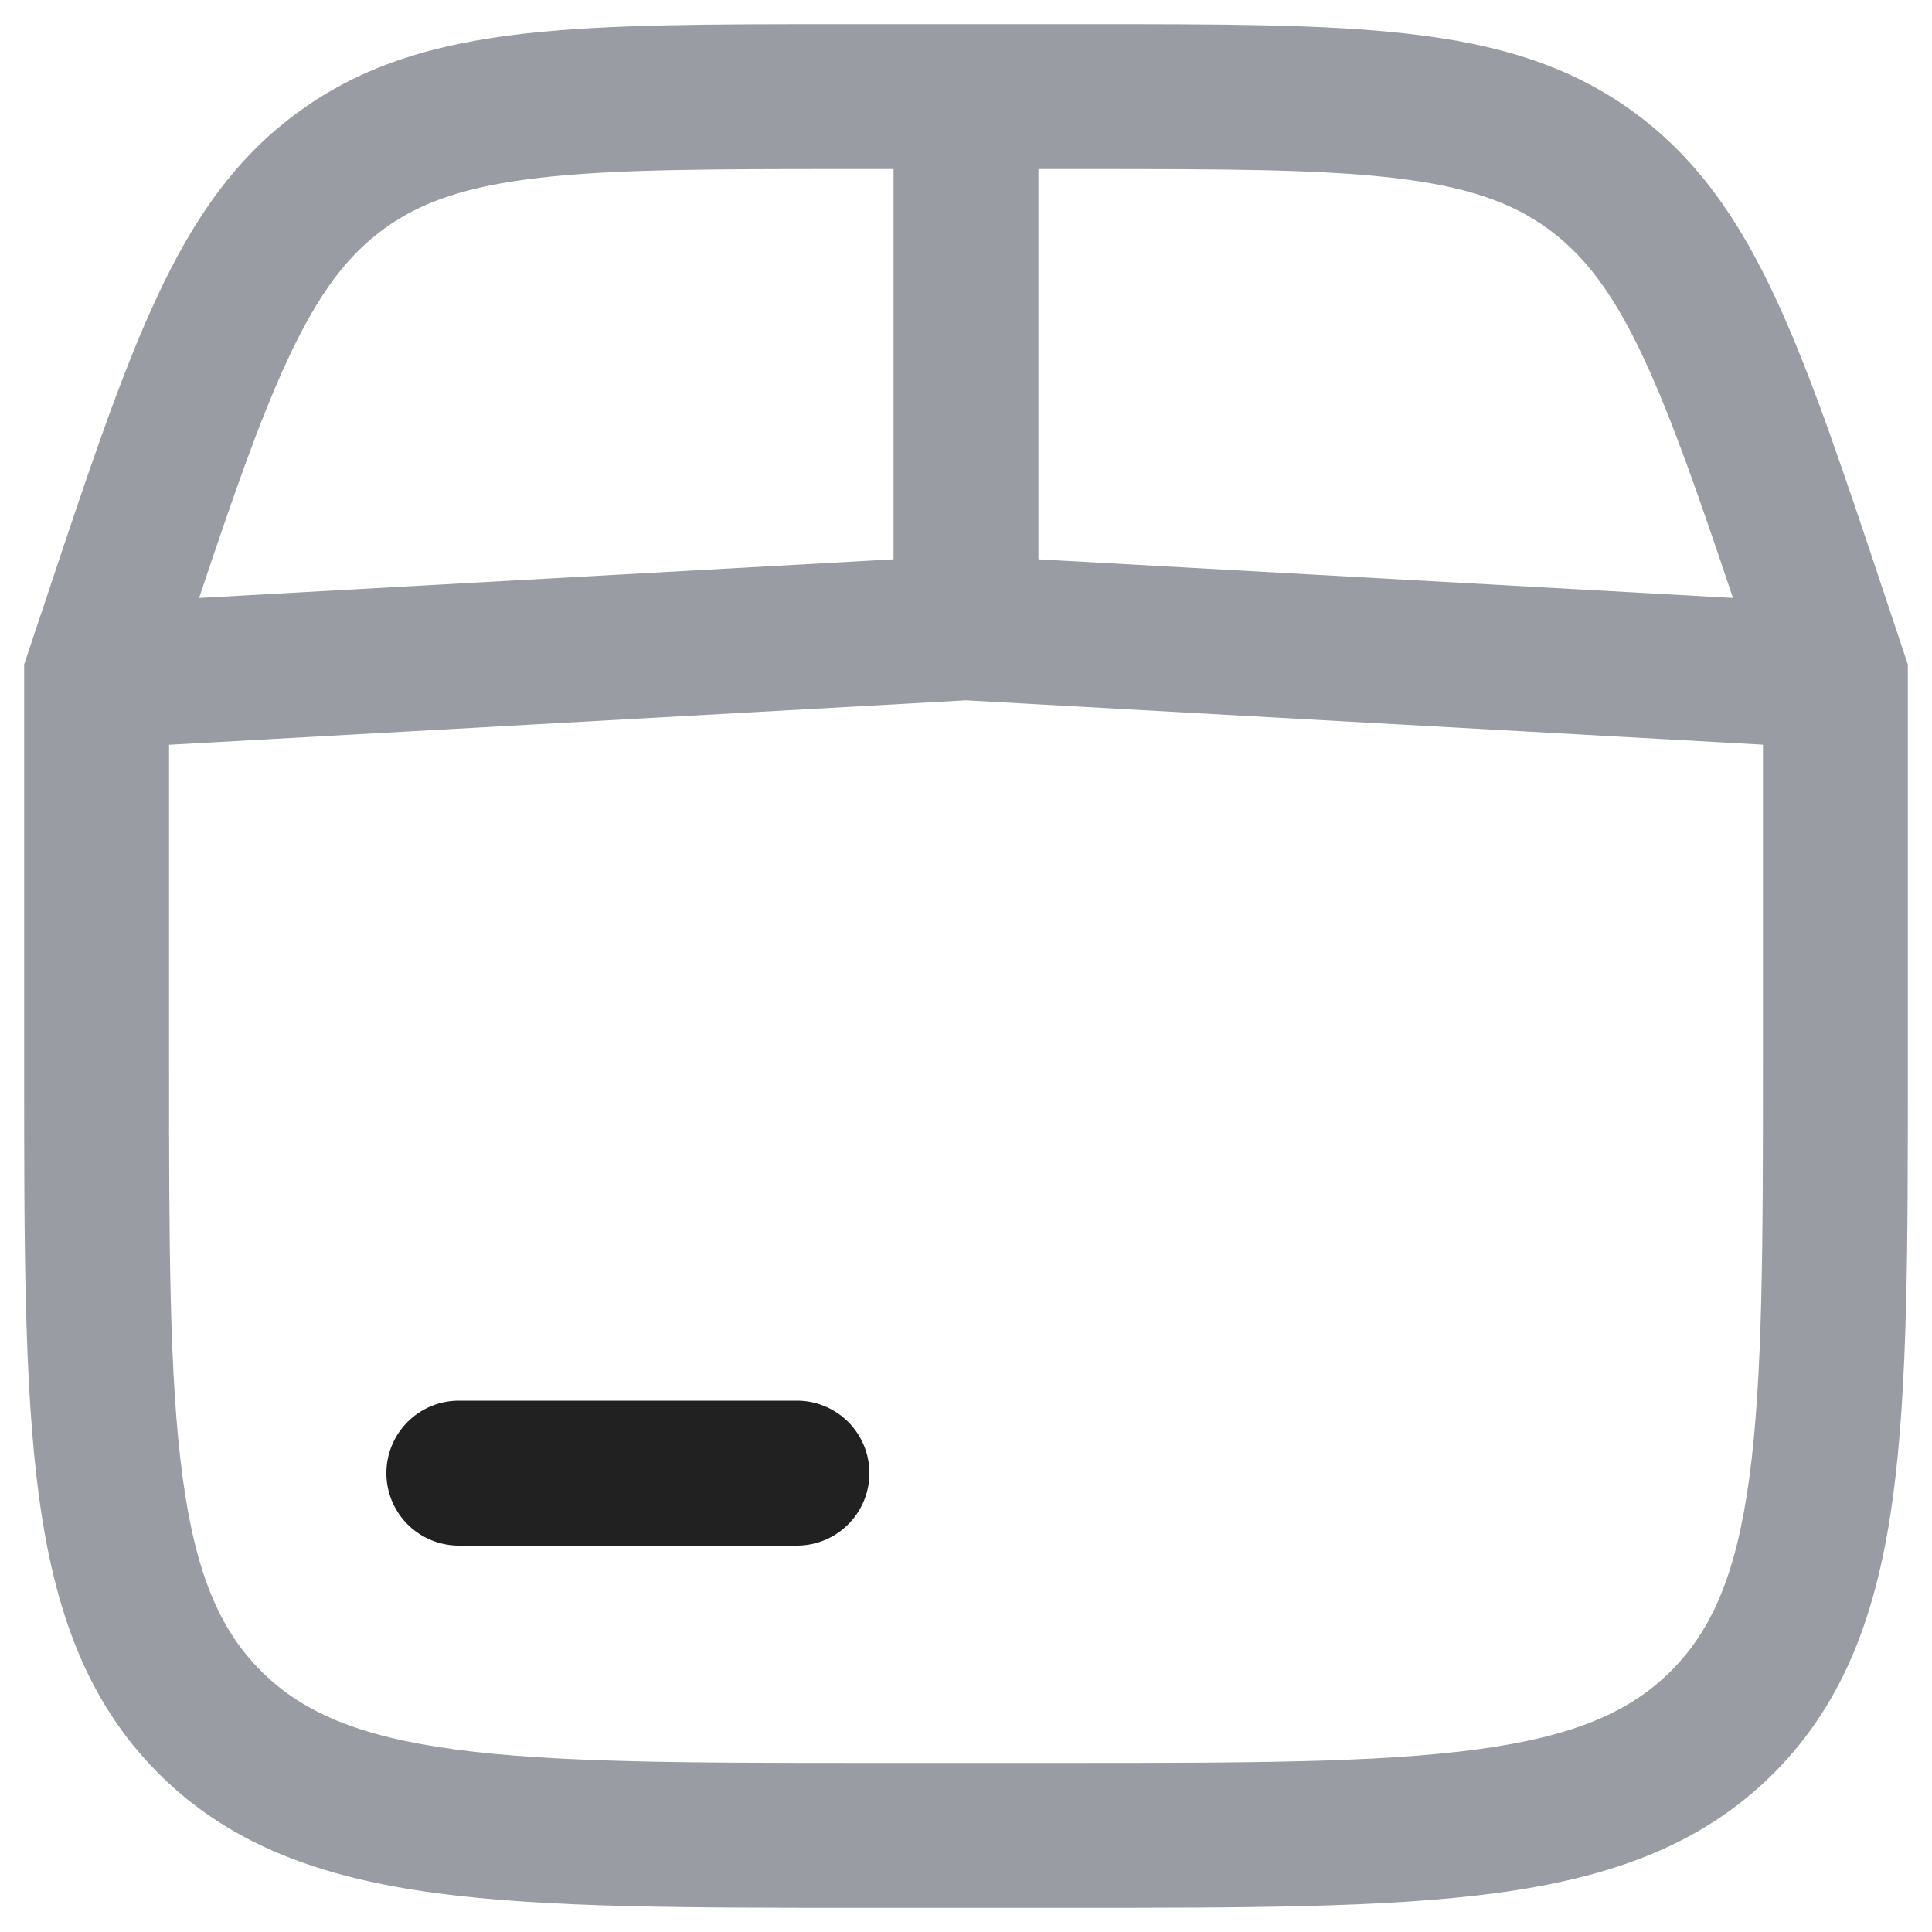 <svg xmlns="http://www.w3.org/2000/svg" width="20" height="20" fill="none" viewBox="0 0 20 20"><path fill="#9A9CA3" fill-rule="evenodd" d="M8.72.25h2.56c1.352 0 2.431 0 3.3.1.899.102 1.649.317 2.314.797.666.48 1.107 1.123 1.488 1.942.37.794.71 1.817 1.138 3.1l.23.69v4.177c0 1.838 0 3.294-.153 4.433-.158 1.172-.49 2.121-1.238 2.87-.749.748-1.698 1.08-2.87 1.238-1.14.153-2.595.153-4.433.153H8.944c-1.838 0-3.294 0-4.433-.153-1.172-.158-2.121-.49-2.87-1.238-.748-.749-1.08-1.698-1.238-2.87C.25 14.349.25 12.894.25 11.056V6.878l.23-.688c.427-1.284.769-2.307 1.138-3.1.38-.82.822-1.464 1.488-1.943C3.77.667 4.52.452 5.419.349 6.29.25 7.368.25 8.721.25ZM5.59 1.84c-.756.086-1.225.248-1.607.523-.382.276-.685.67-1.005 1.36-.285.61-.56 1.4-.917 2.467l7.189-.4V1.75h-.484c-1.409 0-2.402.001-3.177.09Zm5.16-.09v4.04l7.19.4c-.359-1.068-.633-1.856-.918-2.468-.32-.69-.623-1.083-1.005-1.359-.381-.275-.851-.437-1.606-.523-.775-.089-1.768-.09-3.177-.09h-.484Zm-9 9.25V7.71L10 7.25l8.25.459V11c0 1.907-.002 3.261-.14 4.29-.135 1.005-.389 1.585-.812 2.008-.423.423-1.003.677-2.009.812-1.027.138-2.382.14-4.289.14H9c-1.907 0-3.261-.002-4.29-.14-1.005-.135-1.585-.389-2.008-.812-.423-.423-.677-1.003-.812-2.009-.138-1.027-.14-2.382-.14-4.289Z" clip-rule="evenodd"/><path fill="#212121" fill-rule="evenodd" d="M4 15.25a.75.75 0 0 1 .75-.75h3.5a.75.75 0 0 1 0 1.5h-3.5a.75.75 0 0 1-.75-.75Z" clip-rule="evenodd"/></svg>